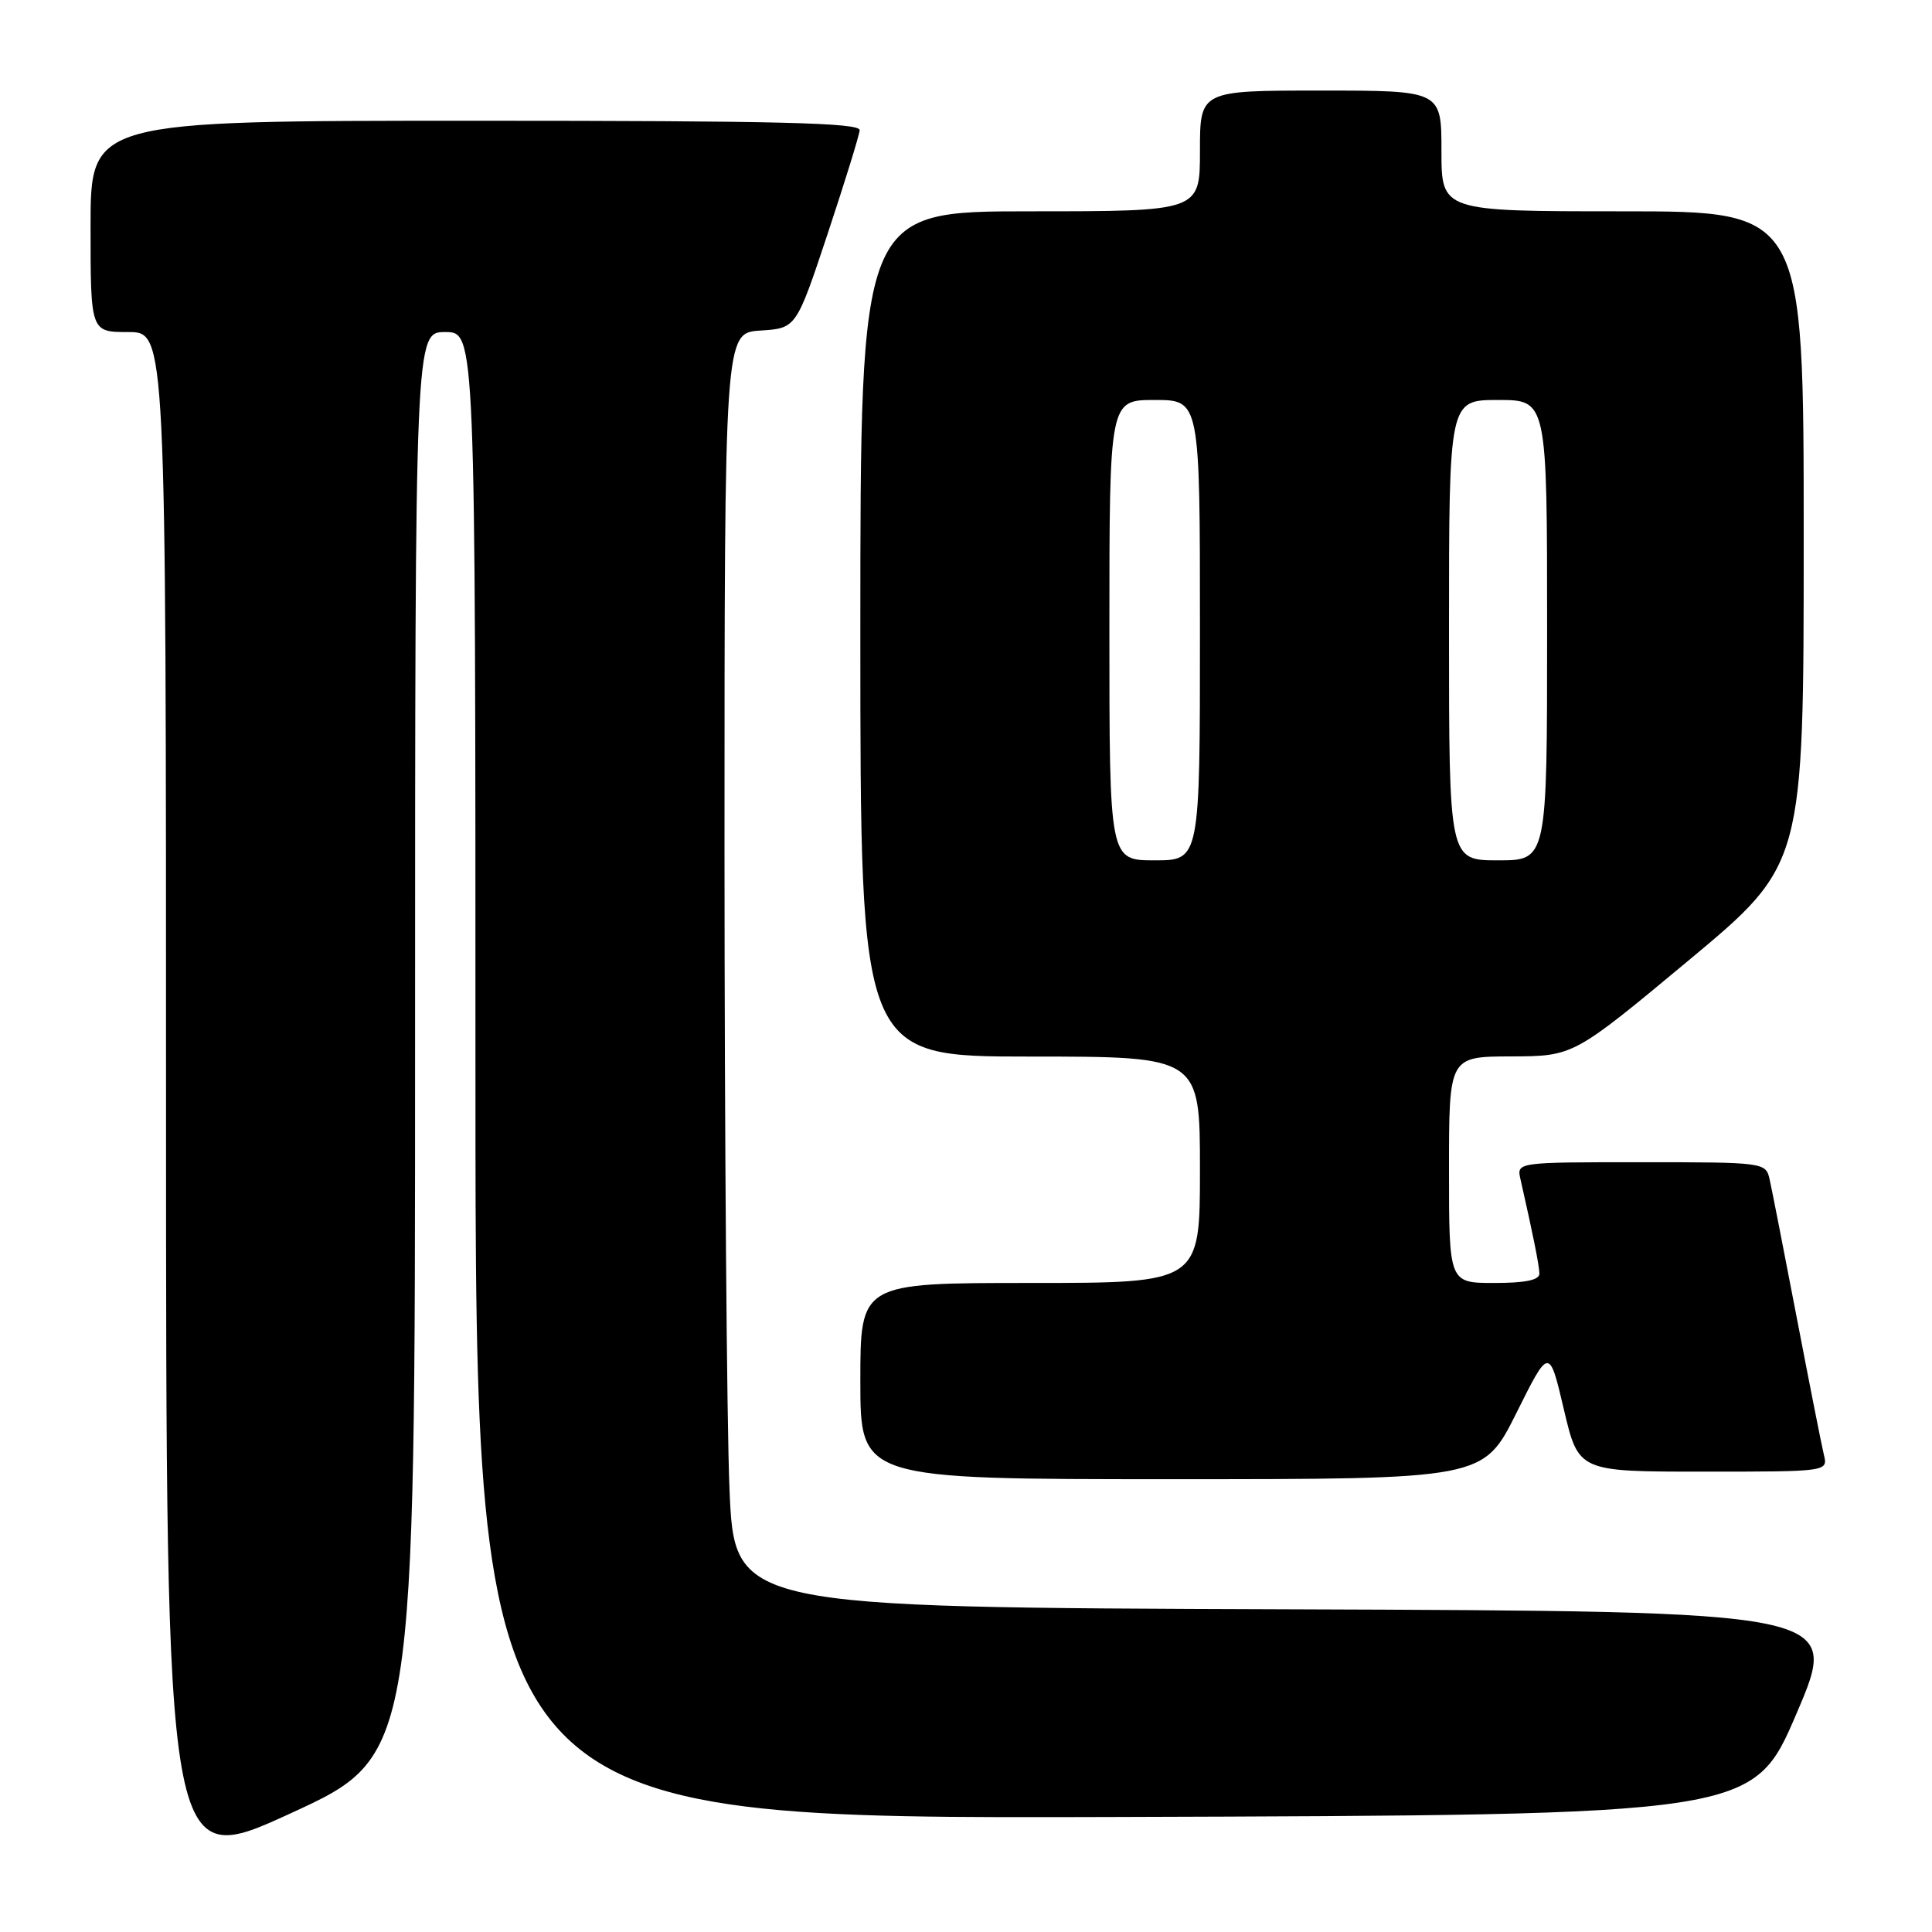 <?xml version="1.0" encoding="UTF-8" standalone="no"?>
<!DOCTYPE svg PUBLIC "-//W3C//DTD SVG 1.1//EN" "http://www.w3.org/Graphics/SVG/1.1/DTD/svg11.dtd" >
<svg xmlns="http://www.w3.org/2000/svg" xmlns:xlink="http://www.w3.org/1999/xlink" version="1.1" viewBox="0 0 256 256">
 <g >
 <path fill="currentColor"
d=" M 55.00 138.35 C 55.00 44.00 55.00 44.00 59.00 44.00 C 63.00 44.00 63.00 44.00 63.00 142.51 C 63.00 241.01 63.00 241.01 147.65 240.76 C 232.30 240.50 232.30 240.50 238.07 227.00 C 243.85 213.50 243.85 213.50 170.58 213.24 C 97.31 212.99 97.31 212.99 96.66 197.24 C 96.30 188.58 96.01 150.59 96.00 112.80 C 96.00 44.11 96.00 44.11 100.75 43.80 C 105.50 43.50 105.50 43.50 109.66 31.00 C 111.94 24.12 113.86 17.94 113.91 17.25 C 113.98 16.27 103.18 16.00 63.00 16.00 C 12.00 16.00 12.00 16.00 12.00 30.00 C 12.00 44.00 12.00 44.00 17.00 44.00 C 22.00 44.00 22.00 44.00 22.00 145.92 C 22.00 247.85 22.00 247.85 38.50 240.28 C 55.00 232.71 55.00 232.71 55.00 138.35 Z  M 200.92 187.25 C 205.28 178.50 205.28 178.50 207.22 186.75 C 209.16 195.00 209.16 195.00 225.69 195.00 C 242.22 195.00 242.22 195.00 241.67 192.75 C 241.37 191.51 239.75 183.30 238.06 174.50 C 236.37 165.70 234.76 157.49 234.48 156.25 C 233.97 154.03 233.75 154.00 217.46 154.00 C 200.96 154.00 200.96 154.00 201.47 156.25 C 203.15 163.65 203.95 167.65 203.98 168.75 C 203.99 169.61 202.15 170.00 198.00 170.00 C 192.00 170.00 192.00 170.00 192.00 155.00 C 192.00 140.00 192.00 140.00 200.25 139.98 C 208.50 139.95 208.50 139.95 223.75 127.26 C 239.00 114.56 239.00 114.56 239.00 71.28 C 239.00 28.00 239.00 28.00 215.00 28.00 C 191.00 28.00 191.00 28.00 191.00 20.00 C 191.00 12.00 191.00 12.00 175.00 12.00 C 159.00 12.00 159.00 12.00 159.00 20.00 C 159.00 28.00 159.00 28.00 136.50 28.00 C 114.00 28.00 114.00 28.00 114.00 84.00 C 114.00 140.00 114.00 140.00 136.50 140.00 C 159.00 140.00 159.00 140.00 159.00 155.00 C 159.00 170.00 159.00 170.00 136.50 170.00 C 114.00 170.00 114.00 170.00 114.00 183.00 C 114.00 196.00 114.00 196.00 155.28 196.00 C 196.55 196.00 196.55 196.00 200.92 187.25 Z  M 147.00 83.50 C 147.00 53.00 147.00 53.00 153.00 53.00 C 159.00 53.00 159.00 53.00 159.00 83.50 C 159.00 114.00 159.00 114.00 153.00 114.00 C 147.00 114.00 147.00 114.00 147.00 83.50 Z  M 192.00 83.50 C 192.00 53.00 192.00 53.00 198.50 53.00 C 205.00 53.00 205.00 53.00 205.00 83.50 C 205.00 114.00 205.00 114.00 198.50 114.00 C 192.00 114.00 192.00 114.00 192.00 83.50 Z "/>
</g>
</svg>
